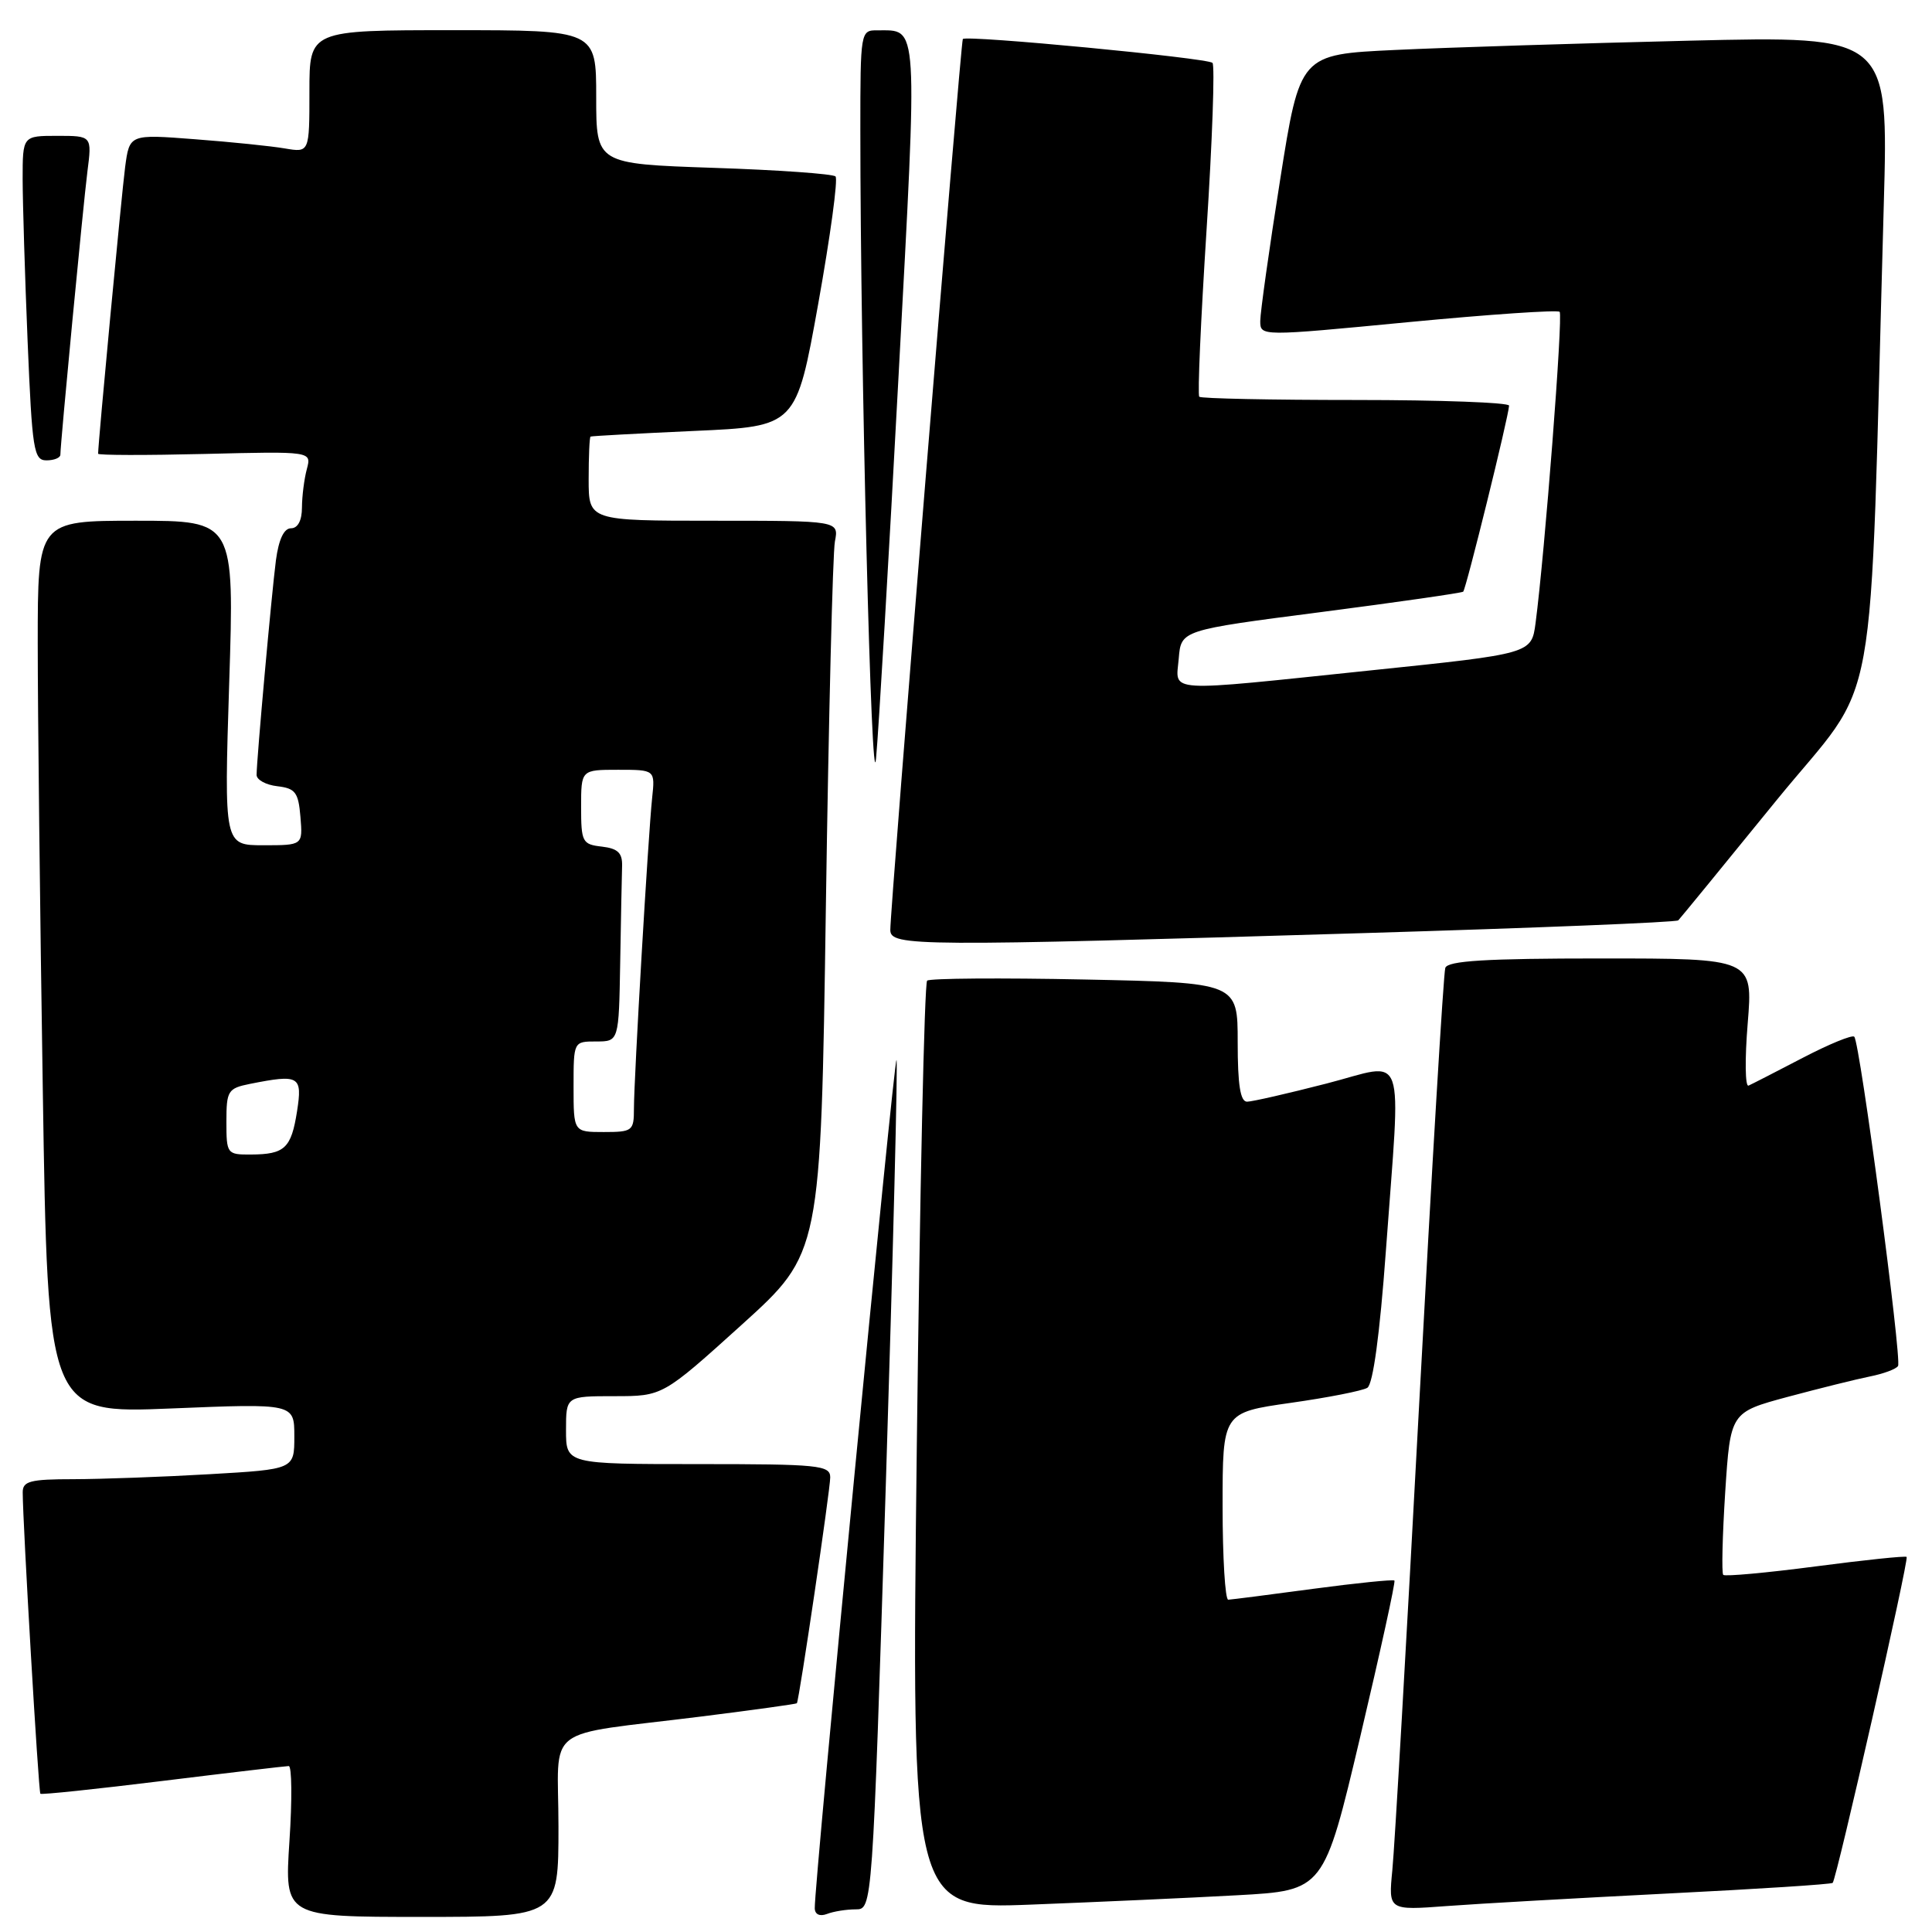 <?xml version="1.0" encoding="UTF-8" standalone="no"?>
<!DOCTYPE svg PUBLIC "-//W3C//DTD SVG 1.1//EN" "http://www.w3.org/Graphics/SVG/1.1/DTD/svg11.dtd" >
<svg xmlns="http://www.w3.org/2000/svg" xmlns:xlink="http://www.w3.org/1999/xlink" version="1.1" viewBox="0 0 256 256">
 <g >
 <path fill="currentColor"
d=" M 74.00 242.05 C 74.00 228.24 71.55 230.12 92.98 227.44 C 99.84 226.58 105.52 225.79 105.59 225.69 C 105.90 225.24 110.02 197.34 110.01 195.75 C 110.00 194.15 108.50 194.00 92.50 194.00 C 75.00 194.00 75.00 194.00 75.00 189.50 C 75.00 185.00 75.00 185.00 81.41 185.00 C 87.81 185.00 87.81 185.00 98.29 175.53 C 108.76 166.06 108.76 166.06 109.43 120.28 C 109.80 95.10 110.34 73.26 110.63 71.75 C 111.16 69.00 111.16 69.00 94.58 69.00 C 78.00 69.00 78.00 69.00 78.00 63.50 C 78.00 60.48 78.11 57.93 78.25 57.85 C 78.39 57.77 84.58 57.44 92.00 57.10 C 105.50 56.50 105.50 56.50 108.42 40.25 C 110.02 31.32 111.06 23.72 110.71 23.38 C 110.37 23.04 103.10 22.52 94.55 22.24 C 79.00 21.71 79.00 21.71 79.00 12.86 C 79.00 4.00 79.00 4.00 60.00 4.00 C 41.00 4.00 41.00 4.00 41.00 12.11 C 41.00 20.22 41.00 20.22 37.75 19.67 C 35.96 19.36 30.60 18.81 25.83 18.45 C 17.16 17.78 17.16 17.78 16.58 22.14 C 16.12 25.64 13.00 58.70 13.00 60.12 C 13.00 60.33 19.36 60.34 27.14 60.15 C 41.29 59.80 41.29 59.80 40.66 62.15 C 40.31 63.44 40.02 65.74 40.01 67.25 C 40.01 68.97 39.46 70.00 38.56 70.00 C 37.62 70.00 36.93 71.48 36.56 74.25 C 35.99 78.65 34.01 100.60 34.00 102.68 C 34.00 103.33 35.24 104.01 36.75 104.18 C 39.14 104.46 39.54 104.99 39.81 108.25 C 40.12 112.00 40.12 112.00 34.90 112.00 C 29.69 112.00 29.69 112.00 30.37 90.50 C 31.06 69.00 31.06 69.00 18.03 69.00 C 5.00 69.00 5.00 69.00 5.00 85.25 C 5.00 94.19 5.30 120.80 5.67 144.40 C 6.33 187.30 6.33 187.30 22.67 186.63 C 39.00 185.96 39.00 185.96 39.00 190.33 C 39.00 194.69 39.00 194.69 27.75 195.34 C 21.56 195.70 13.46 195.99 9.75 196.00 C 3.99 196.00 3.00 196.26 3.01 197.75 C 3.02 201.85 5.10 237.44 5.35 237.68 C 5.49 237.83 12.79 237.06 21.56 235.98 C 30.33 234.90 37.84 234.02 38.26 234.01 C 38.67 234.00 38.72 238.50 38.35 244.00 C 37.70 254.00 37.70 254.00 55.85 254.00 C 74.00 254.00 74.00 254.00 74.00 242.05 Z  M 113.38 253.00 C 115.60 253.00 115.60 253.00 117.37 196.90 C 118.34 166.05 118.98 140.65 118.79 140.46 C 118.46 140.13 107.86 250.05 107.96 252.86 C 107.98 253.68 108.63 253.97 109.58 253.61 C 110.45 253.27 112.16 253.00 113.38 253.00 Z  M 163.96 251.13 C 175.42 250.50 175.42 250.50 180.24 230.12 C 182.89 218.90 184.93 209.60 184.77 209.43 C 184.60 209.27 179.75 209.76 173.98 210.53 C 168.22 211.31 163.16 211.95 162.75 211.97 C 162.34 211.99 162.00 206.41 162.00 199.58 C 162.00 187.17 162.00 187.17 171.00 185.89 C 175.95 185.19 180.53 184.29 181.18 183.89 C 181.93 183.42 182.83 176.82 183.63 165.83 C 185.63 138.22 186.55 140.81 175.75 143.58 C 170.66 144.89 165.94 145.97 165.25 145.98 C 164.35 145.99 164.00 143.76 164.00 138.10 C 164.00 130.21 164.00 130.21 143.75 129.79 C 132.61 129.56 123.21 129.63 122.85 129.94 C 122.49 130.25 121.88 158.06 121.48 191.74 C 120.76 252.98 120.76 252.98 136.63 252.37 C 145.36 252.03 157.66 251.48 163.96 251.13 Z  M 221.00 250.90 C 232.82 250.31 242.65 249.68 242.84 249.49 C 243.36 248.97 252.97 206.63 252.64 206.30 C 252.47 206.14 247.04 206.71 240.56 207.56 C 234.07 208.41 228.58 208.91 228.34 208.68 C 228.11 208.44 228.23 203.50 228.60 197.70 C 229.29 187.14 229.29 187.14 236.89 185.09 C 241.08 183.97 245.97 182.75 247.77 182.39 C 249.57 182.03 251.25 181.41 251.50 181.00 C 252.03 180.14 246.45 138.11 245.70 137.37 C 245.43 137.09 242.34 138.36 238.85 140.18 C 235.36 142.00 232.14 143.65 231.69 143.85 C 231.24 144.04 231.19 140.34 231.58 135.60 C 232.28 127.00 232.28 127.00 212.11 127.00 C 196.87 127.00 191.83 127.31 191.51 128.25 C 191.27 128.94 189.72 154.93 188.05 186.00 C 186.39 217.07 184.79 244.89 184.49 247.82 C 183.97 253.14 183.97 253.14 191.73 252.56 C 196.00 252.24 209.18 251.50 221.00 250.90 Z  M 180.71 123.64 C 203.38 122.96 222.13 122.21 222.38 121.95 C 222.63 121.70 228.44 114.60 235.30 106.16 C 249.26 89.00 247.62 98.07 249.61 27.13 C 250.24 4.76 250.24 4.76 223.87 5.39 C 209.37 5.74 191.82 6.29 184.87 6.62 C 172.25 7.21 172.25 7.21 169.62 23.85 C 168.17 33.01 166.99 41.42 166.99 42.54 C 167.00 44.57 167.00 44.57 186.57 42.69 C 197.34 41.66 206.38 41.04 206.66 41.32 C 207.13 41.79 204.69 73.30 203.47 82.56 C 202.93 86.62 202.93 86.62 181.72 88.82 C 153.89 91.72 155.81 91.84 156.19 87.25 C 156.50 83.50 156.50 83.50 175.00 81.11 C 185.18 79.79 193.67 78.57 193.88 78.40 C 194.25 78.09 199.89 55.24 199.96 53.75 C 199.98 53.34 190.85 53.00 179.67 53.00 C 168.48 53.00 159.14 52.81 158.91 52.57 C 158.67 52.34 159.11 42.42 159.87 30.54 C 160.64 18.65 160.99 8.66 160.66 8.33 C 160.01 7.68 127.99 4.62 127.58 5.17 C 127.29 5.55 117.93 120.64 117.97 123.25 C 118.01 125.40 121.36 125.42 180.71 123.64 Z  M 119.07 49.69 C 121.62 2.21 121.73 4.05 116.25 4.02 C 114.03 4.00 114.00 4.17 114.00 17.25 C 114.00 48.20 115.48 107.09 116.08 100.50 C 116.44 96.65 117.78 73.78 119.07 49.69 Z  M 8.00 60.25 C 8.01 58.68 11.01 27.28 11.58 22.75 C 12.19 18.00 12.19 18.00 7.59 18.00 C 3.00 18.00 3.00 18.00 3.00 23.75 C 3.01 26.91 3.30 36.59 3.66 45.25 C 4.26 59.65 4.47 61.00 6.16 61.00 C 7.17 61.00 8.00 60.66 8.00 60.25 Z  M 30.00 148.62 C 30.00 144.53 30.20 144.21 33.12 143.62 C 39.67 142.32 40.09 142.56 39.36 147.25 C 38.59 152.15 37.73 152.96 33.25 152.98 C 30.08 153.00 30.00 152.90 30.00 148.62 Z  M 76.00 144.00 C 76.00 138.00 76.00 138.00 79.00 138.00 C 82.00 138.00 82.00 138.00 82.18 127.50 C 82.28 121.72 82.39 115.99 82.43 114.75 C 82.48 113.02 81.87 112.43 79.75 112.18 C 77.16 111.89 77.00 111.57 77.00 106.93 C 77.00 102.00 77.00 102.00 81.90 102.00 C 86.81 102.00 86.81 102.00 86.41 105.75 C 85.89 110.66 84.00 142.90 84.00 146.90 C 84.00 149.85 83.81 150.00 80.00 150.00 C 76.00 150.00 76.00 150.00 76.00 144.00 Z "/>
</g>
</svg>